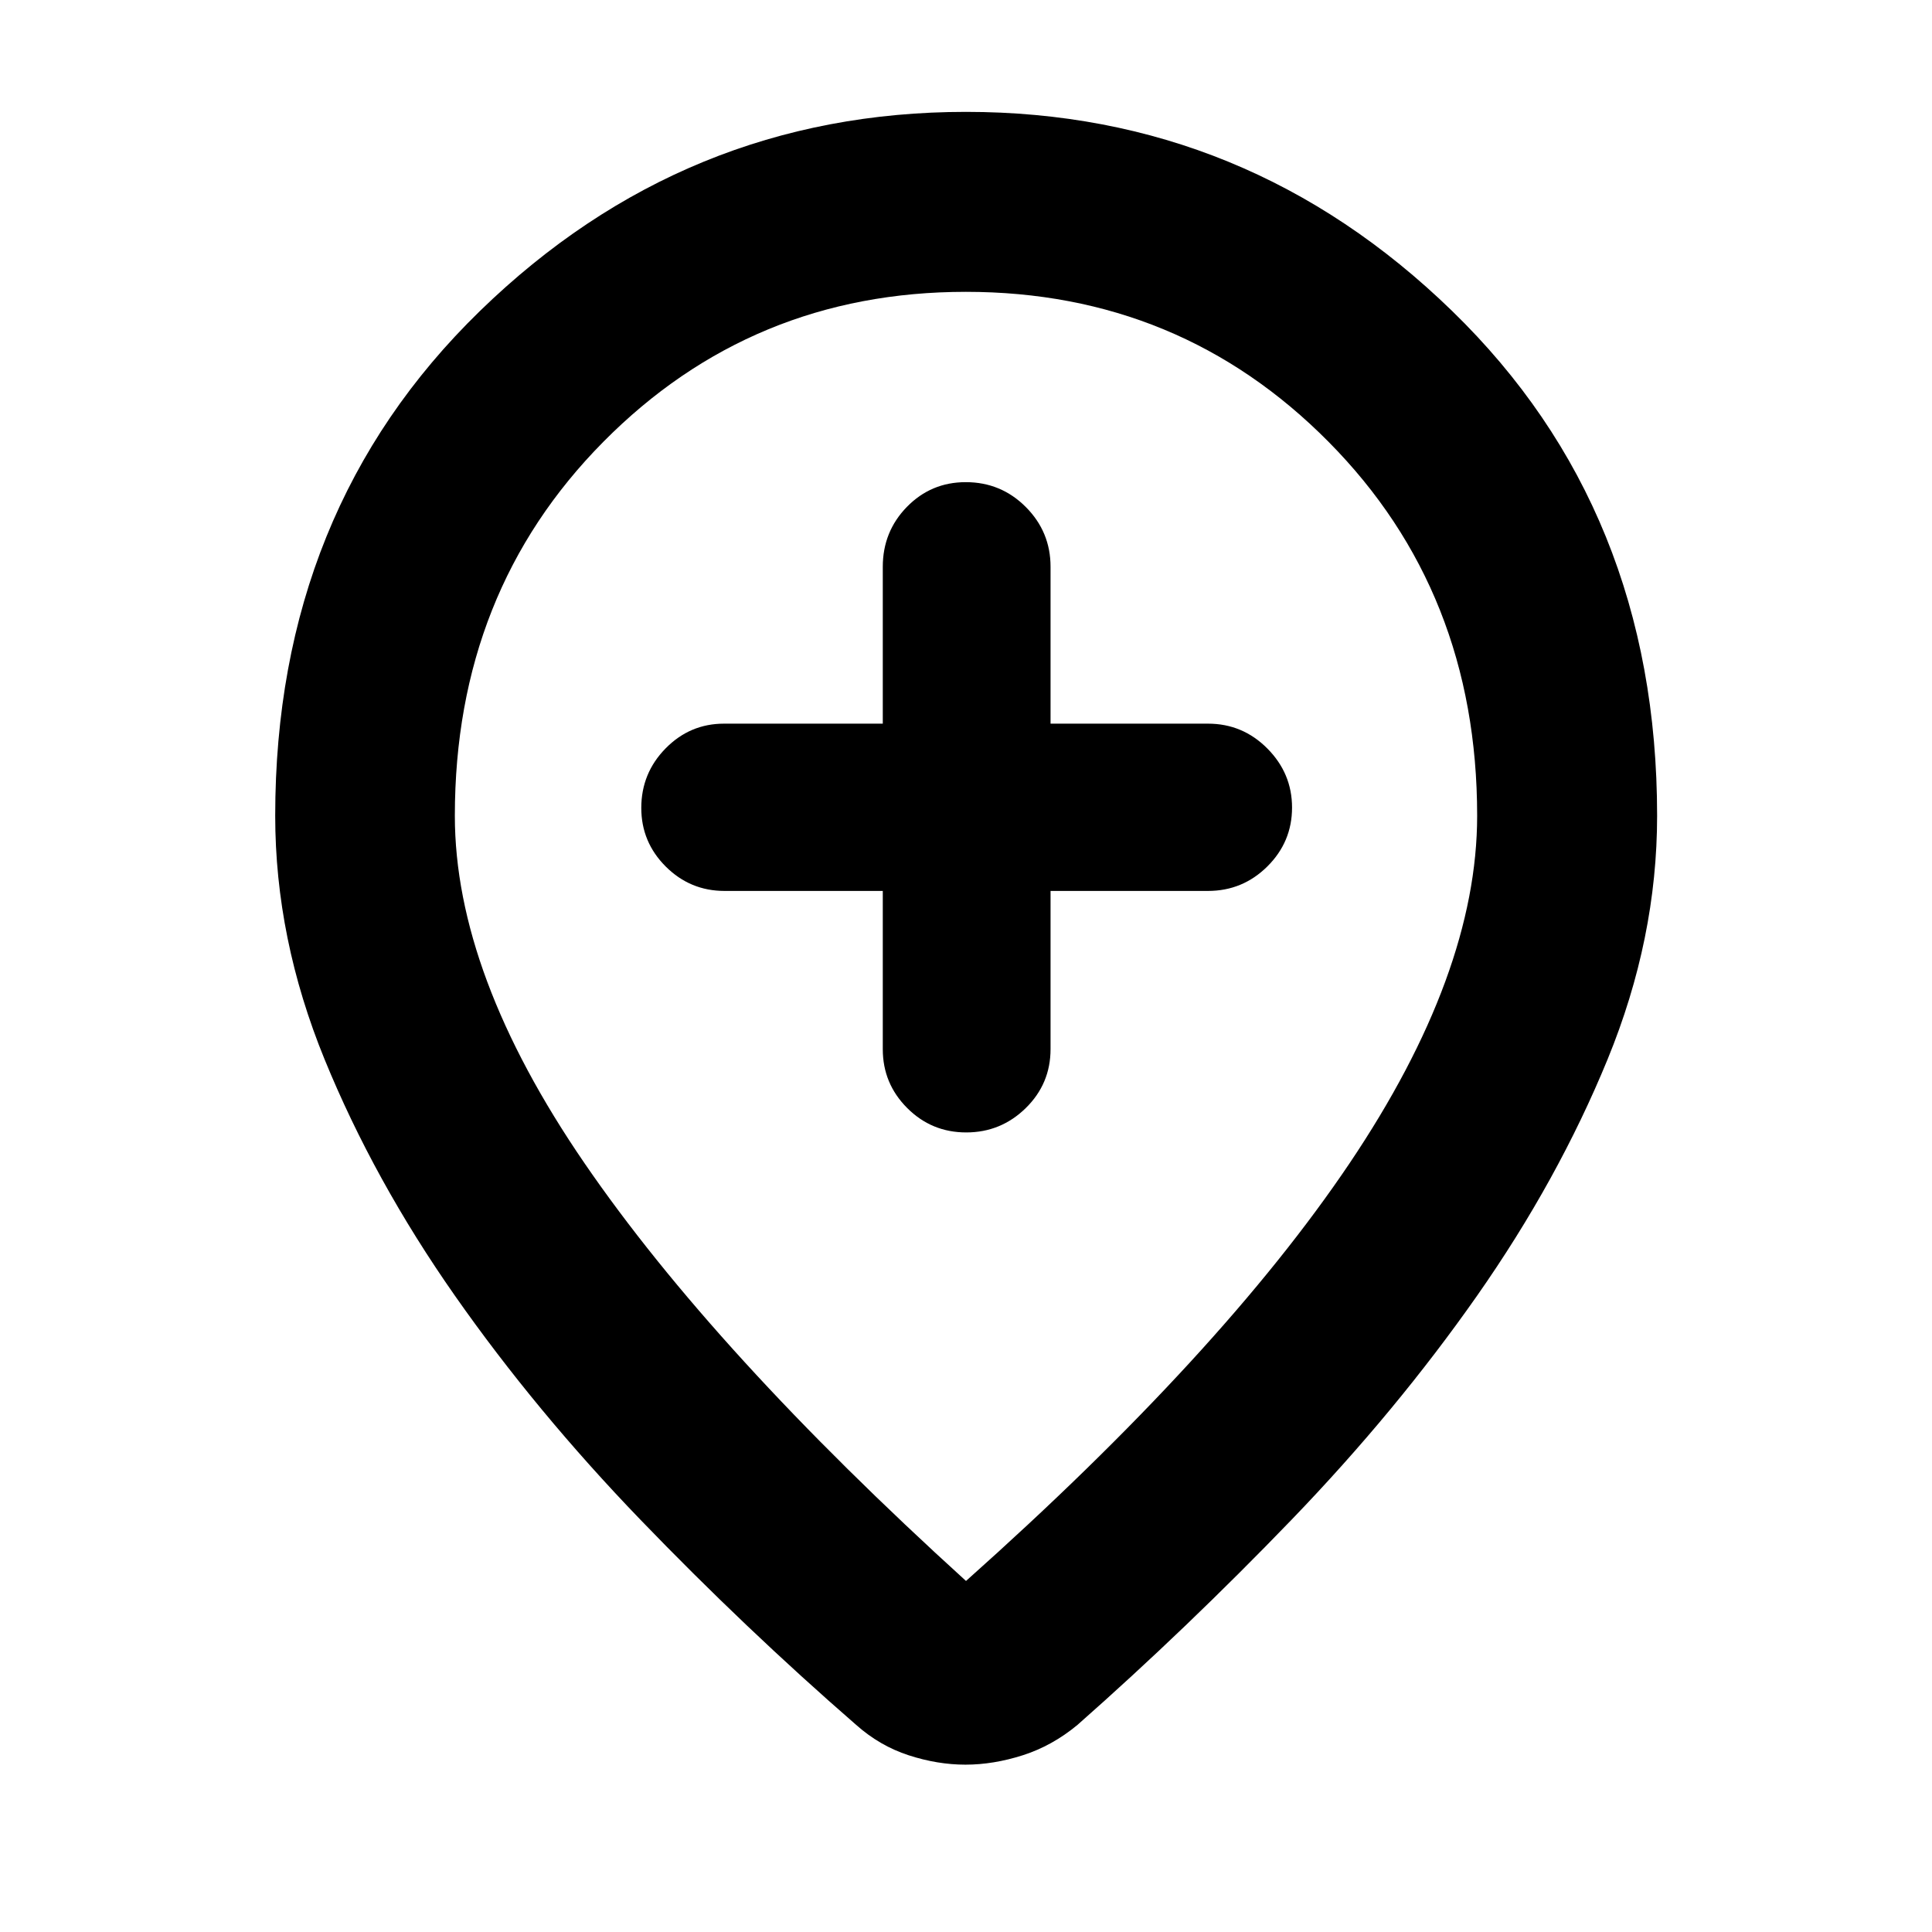 <svg xmlns="http://www.w3.org/2000/svg" height="40" viewBox="0 -960 960 960" width="40"><path d="M438.65-517.3v78.66q0 17.04 12.11 29.19 12.12 12.15 29.35 12.15 17.22 0 29.56-12.08t12.34-29.32v-78.6h78.23q17.23 0 29.5-12.17 12.27-12.18 12.27-29.26 0-16.99-12.27-29.34-12.27-12.35-29.5-12.35h-78.23v-77.99q0-17.33-12.3-29.67-12.31-12.34-29.83-12.34-17.23 0-29.23 12.27-12 12.28-12 29.8v77.93h-78.89q-16.95 0-29.03 12.3-12.08 12.31-12.08 29.58 0 16.99 12.15 29.12 12.15 12.12 29.2 12.12h78.65ZM480-174.43Q607.22-287.8 670.6-381.99q63.39-94.2 63.39-172.66 0-111.27-73.83-185.8-73.83-74.54-180.21-74.54-106.38 0-180.16 74.54-73.78 74.53-73.78 185.8 0 78.65 64.39 172.58 64.38 93.94 189.6 207.64Zm-.28 91.28q-13.88 0-28.23-4.67-14.34-4.67-26.05-15.08-55.14-47.93-107.18-101.92-52.03-53.98-92.23-111.37-40.2-57.39-64.74-117.41-24.54-60.01-24.54-121.05 0-151.88 101.73-250.82T480-904.41q139.72 0 241.56 98.94 101.85 98.94 101.85 250.82 0 61.04-24.62 121.05-24.62 60.02-64.82 117.41-40.2 57.39-92.23 111.37-52.04 53.99-106.36 101.92-12.56 10.41-27.17 15.08-14.62 4.67-28.49 4.67ZM480-560Z"/></svg>